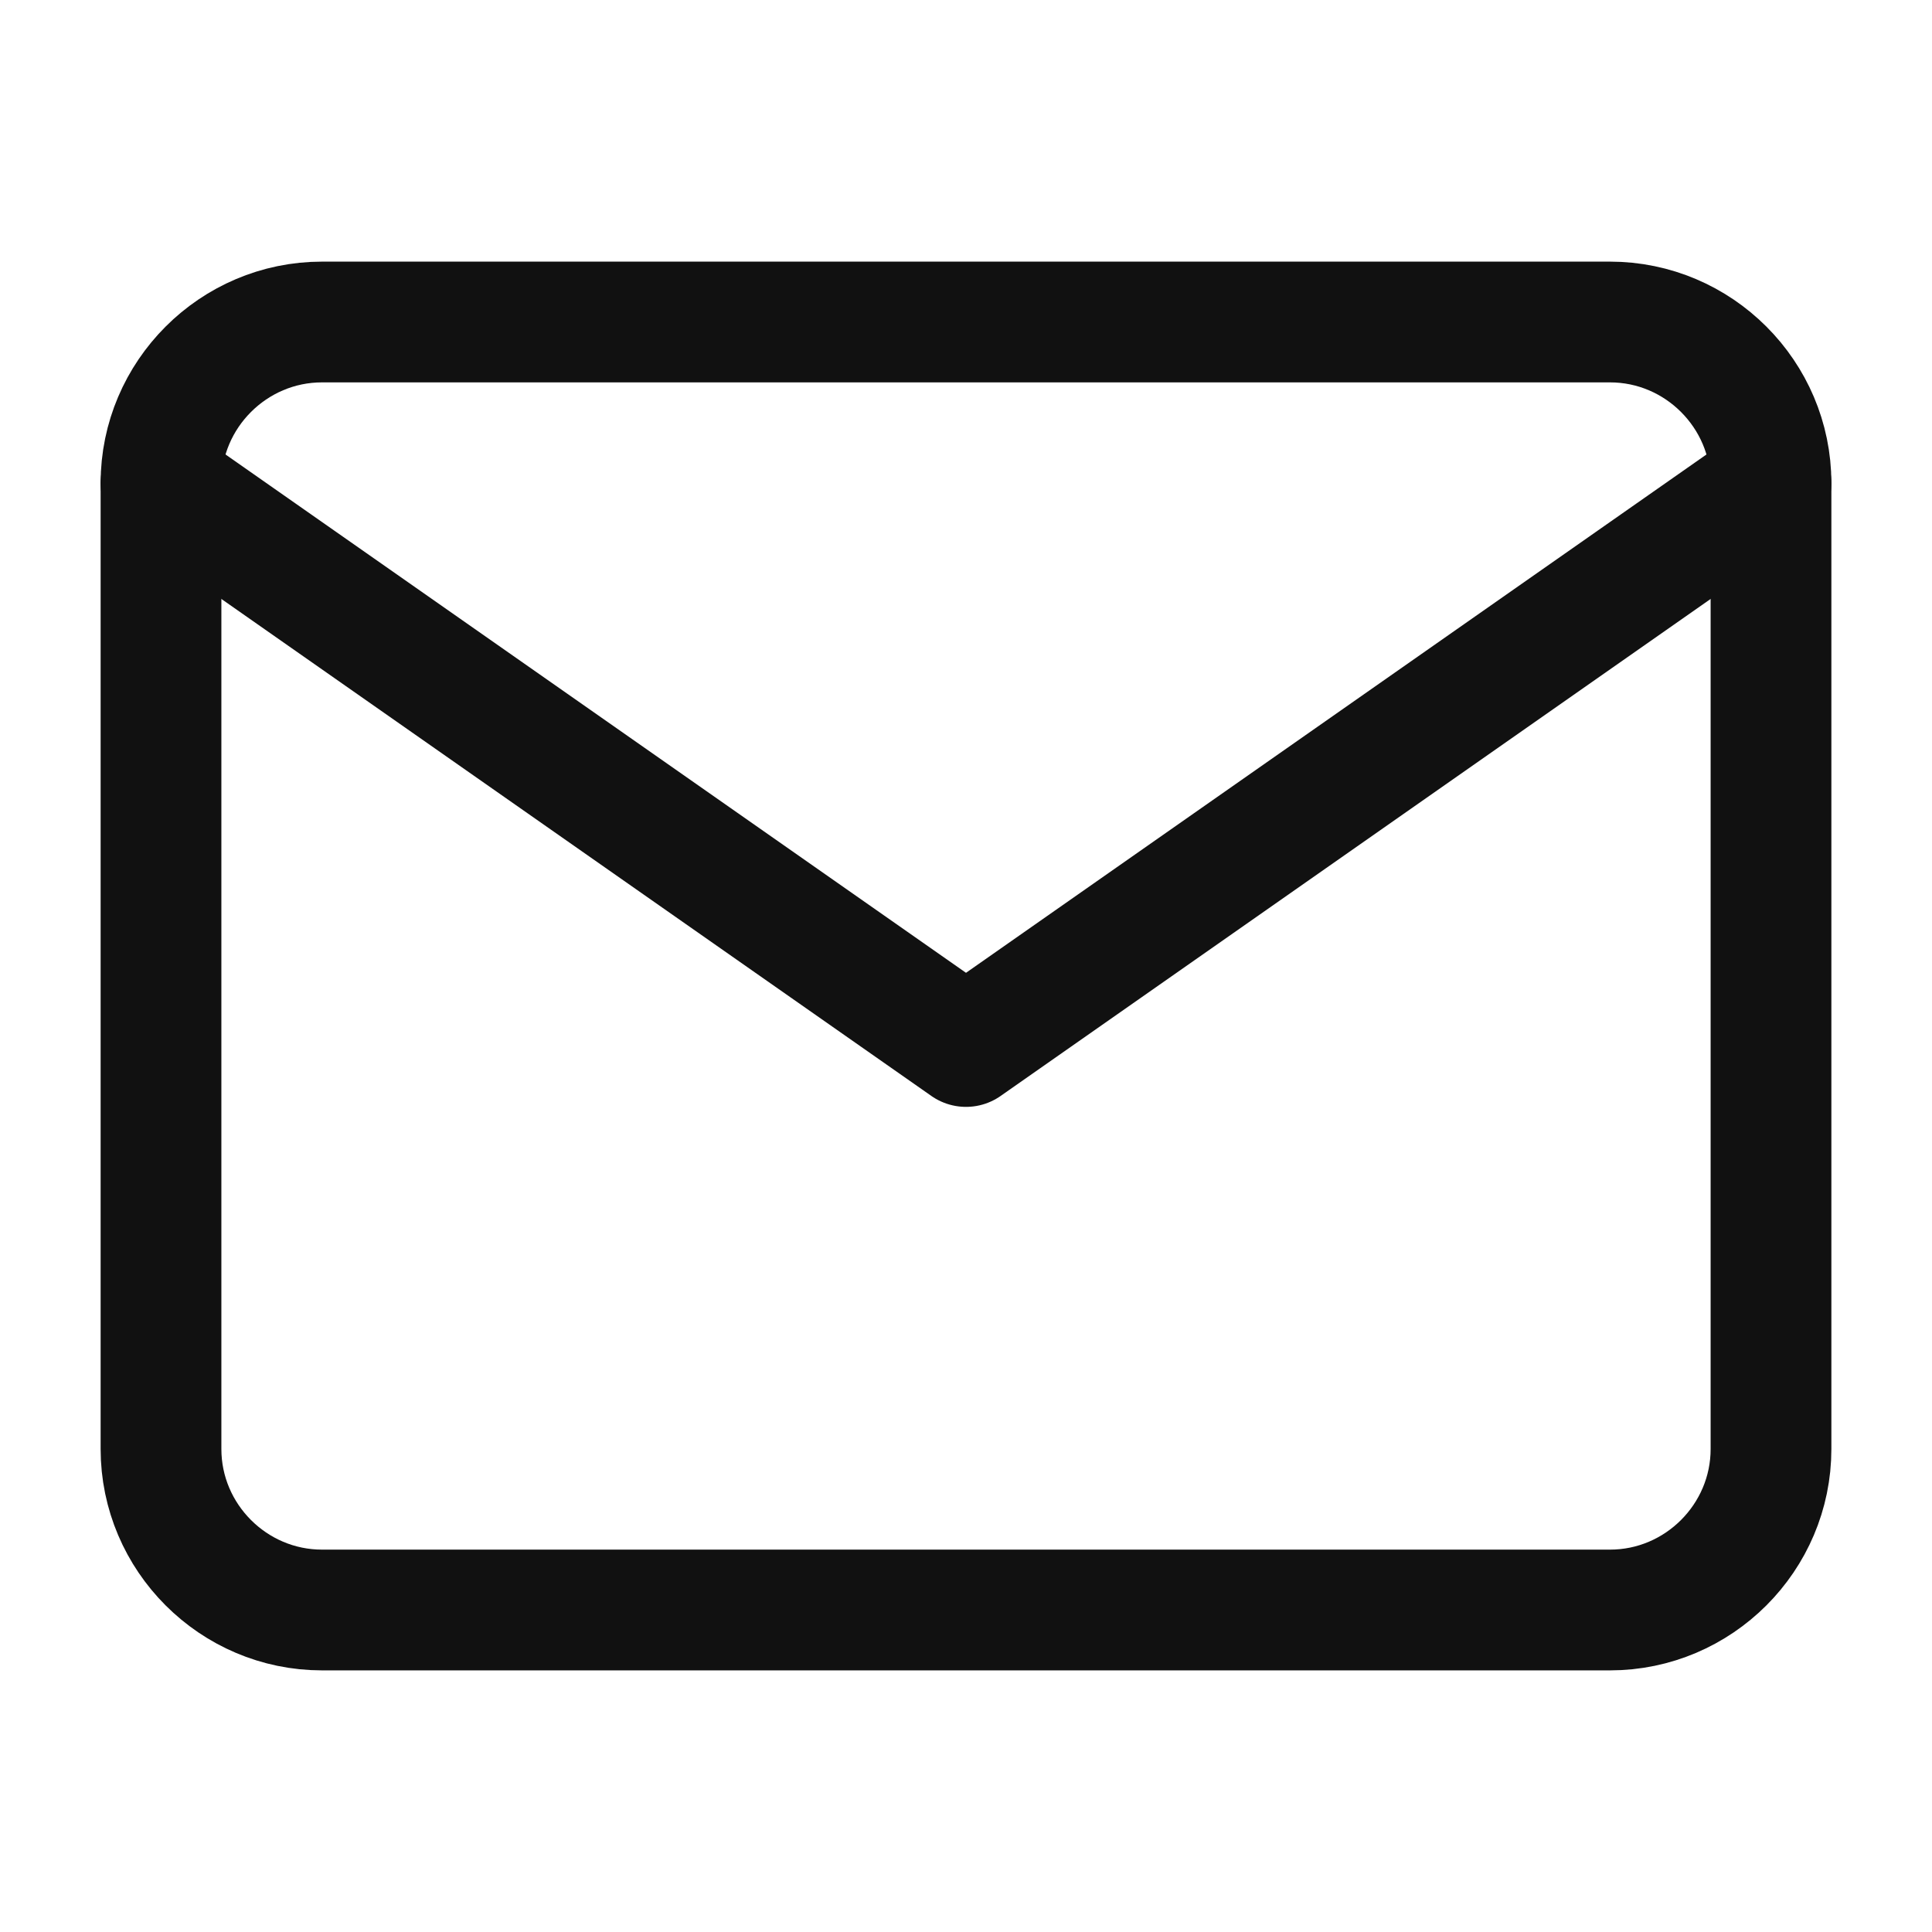 <svg width="24" height="24" viewBox="0 0 24 24" fill="none" xmlns="http://www.w3.org/2000/svg">
<path d="M4 4H20C21.1 4 22 4.9 22 6V18C22 19.1 21.1 20 20 20H4C2.9 20 2 19.1 2 18V6C2 4.9 2.9 4 4 4Z" stroke="#111111" stroke-width="1.5" stroke-linecap="round" stroke-linejoin="round"/>
<path d="M22 6L12 13L2 6" stroke="#111111" stroke-width="1.5" stroke-linecap="round" stroke-linejoin="round"/>
</svg>
